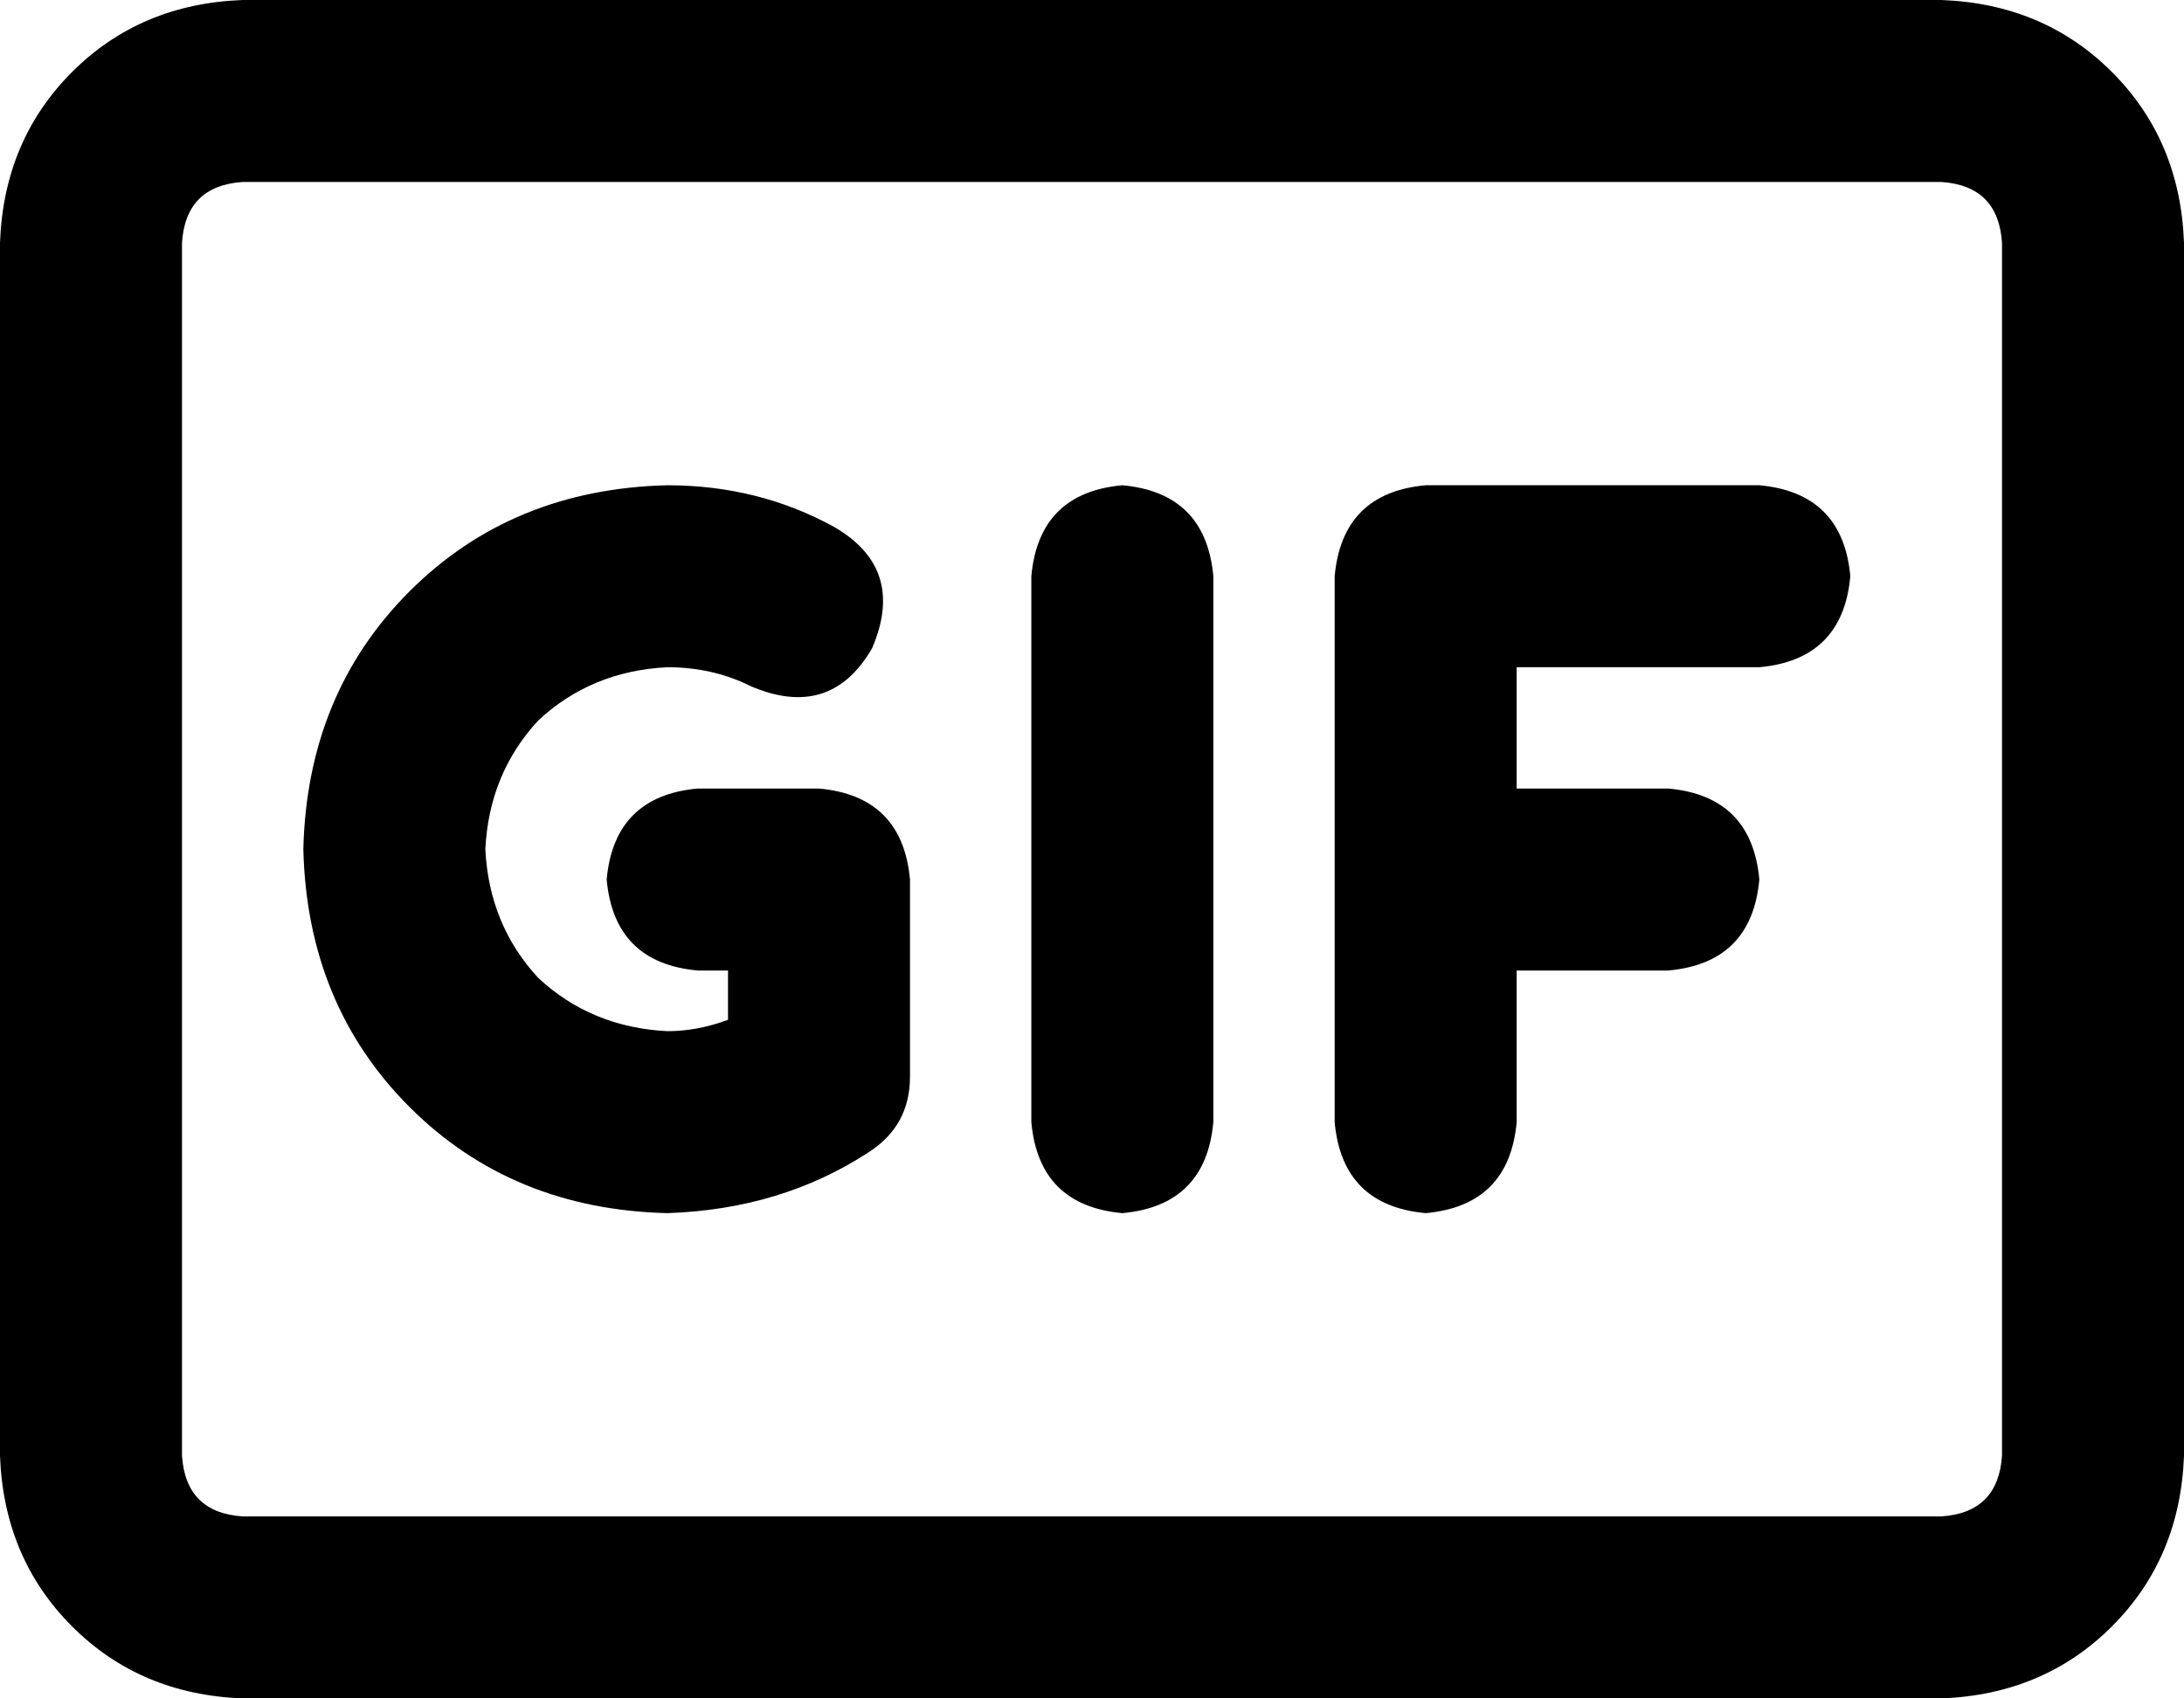 <svg xmlns="http://www.w3.org/2000/svg" viewBox="0 0 576 448">
  <path d="M 512 48 Q 527 49 528 64 L 528 384 L 528 384 Q 527 399 512 400 L 64 400 L 64 400 Q 49 399 48 384 L 48 64 L 48 64 Q 49 49 64 48 L 512 48 L 512 48 Z M 64 0 Q 37 1 19 19 L 19 19 L 19 19 Q 1 37 0 64 L 0 384 L 0 384 Q 1 411 19 429 Q 37 447 64 448 L 512 448 L 512 448 Q 539 447 557 429 Q 575 411 576 384 L 576 64 L 576 64 Q 575 37 557 19 Q 539 1 512 0 L 64 0 L 64 0 Z M 296 128 Q 274 130 272 152 L 272 296 L 272 296 Q 274 318 296 320 Q 318 318 320 296 L 320 152 L 320 152 Q 318 130 296 128 L 296 128 Z M 352 152 L 352 232 L 352 152 L 352 232 L 352 296 L 352 296 Q 354 318 376 320 Q 398 318 400 296 L 400 256 L 400 256 L 440 256 L 440 256 Q 462 254 464 232 Q 462 210 440 208 L 400 208 L 400 208 L 400 176 L 400 176 L 464 176 L 464 176 Q 486 174 488 152 Q 486 130 464 128 L 376 128 L 376 128 Q 354 130 352 152 L 352 152 Z M 128 224 Q 129 204 142 190 L 142 190 L 142 190 Q 156 177 176 176 Q 188 176 198 181 Q 219 190 230 171 Q 239 150 220 139 Q 200 128 176 128 Q 135 129 108 156 Q 81 183 80 224 Q 81 265 108 292 Q 135 319 176 320 Q 206 319 229 304 Q 240 297 240 284 L 240 232 L 240 232 Q 238 210 216 208 L 184 208 L 184 208 Q 162 210 160 232 Q 162 254 184 256 L 192 256 L 192 256 L 192 269 L 192 269 Q 184 272 176 272 Q 156 271 142 258 Q 129 244 128 224 L 128 224 Z" />
</svg>